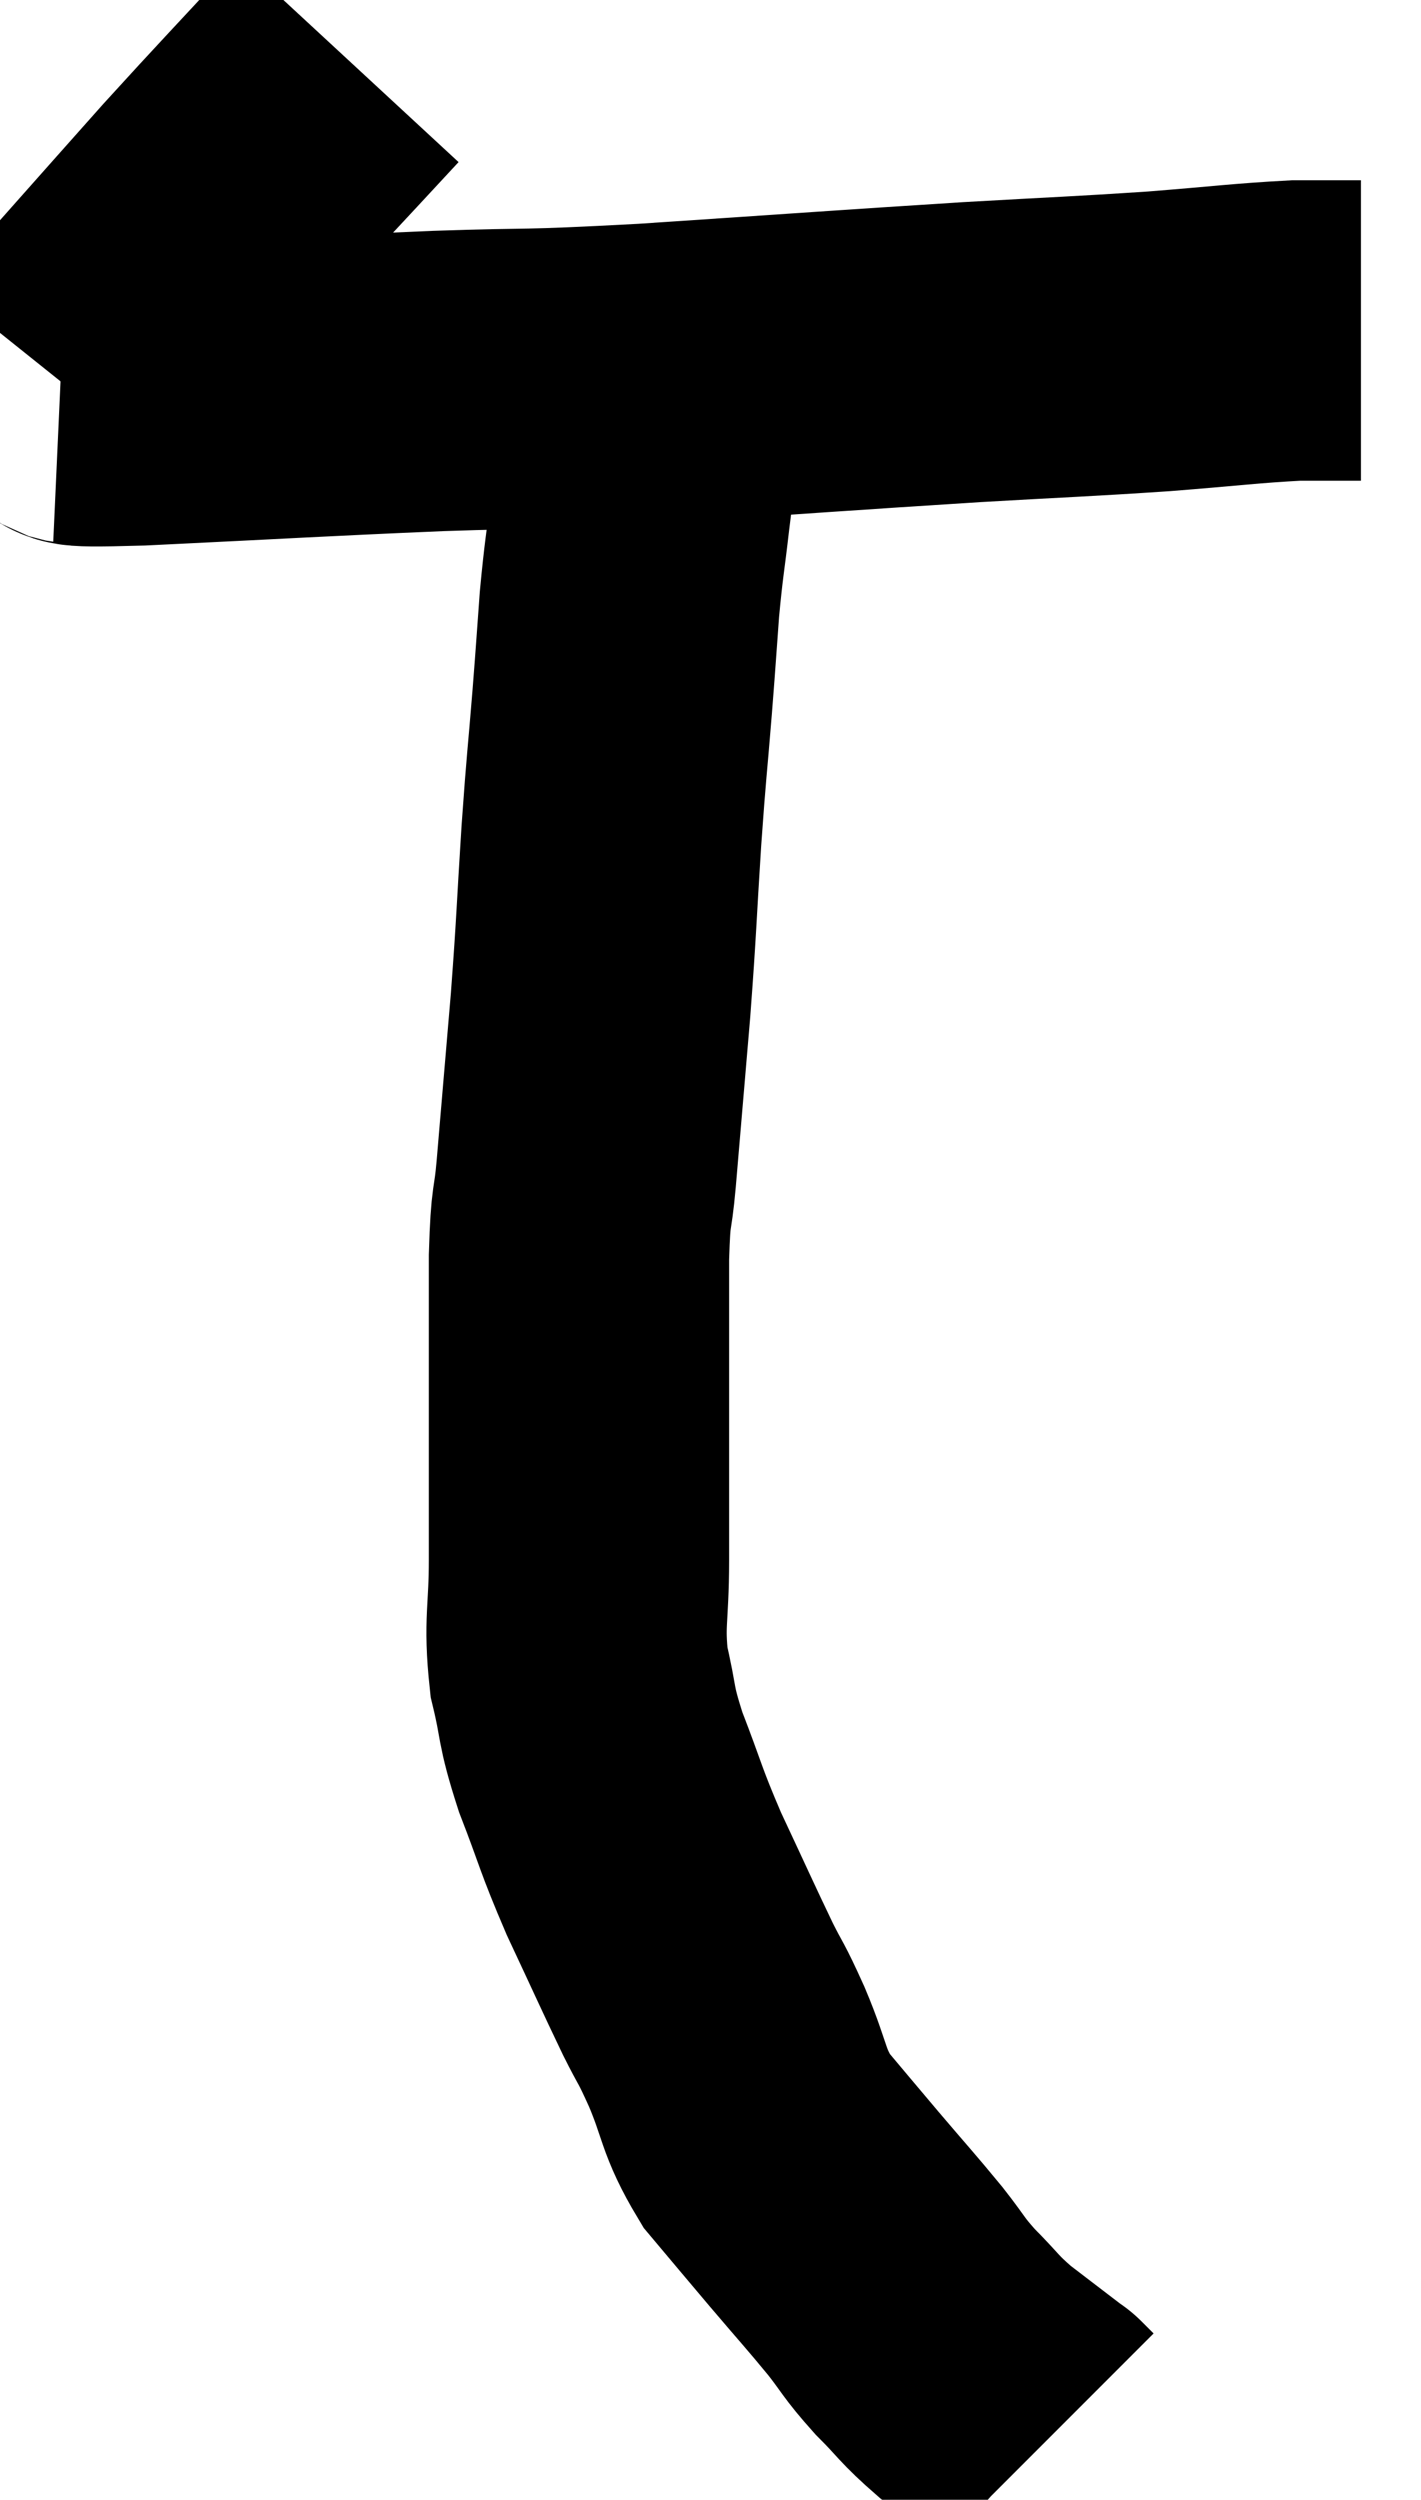 <svg xmlns="http://www.w3.org/2000/svg" viewBox="11.06 3.26 23.66 41.6" width="23.66" height="41.6"><path d="M 16.86 4.26 C 15.75 5.46, 15.555 5.655, 14.64 6.66 C 13.92 7.47, 13.785 7.62, 13.2 8.28 C 12.75 8.79, 12.585 8.97, 12.3 9.3 C 12.18 9.45, 12.12 9.525, 12.06 9.6 L 12.06 9.6" fill="none" stroke="black" stroke-width="5"></path><path d="M 12.06 9.78 C 12.72 9.81, 11.805 9.885, 13.38 9.84 C 15.87 9.72, 16.245 9.69, 18.36 9.6 C 20.1 9.54, 19.62 9.6, 21.84 9.48 C 24.54 9.3, 25.11 9.255, 27.24 9.12 C 28.8 9.03, 29.01 9.03, 30.36 8.94 C 31.5 8.85, 31.8 8.805, 32.64 8.76 C 33.18 8.76, 33.45 8.76, 33.72 8.76 L 33.72 8.76" fill="none" stroke="black" stroke-width="5"></path><path d="M 21.96 9.9 C 21.93 10.14, 21.96 9.915, 21.9 10.38 C 21.81 11.07, 21.81 11.025, 21.72 11.76 C 21.63 12.54, 21.615 12.525, 21.54 13.32 C 21.48 14.13, 21.495 13.98, 21.42 14.94 C 21.33 16.05, 21.33 15.9, 21.24 17.16 C 21.15 18.57, 21.165 18.57, 21.06 19.98 C 20.94 21.39, 20.91 21.75, 20.82 22.8 C 20.76 23.49, 20.73 23.205, 20.7 24.18 C 20.7 25.44, 20.7 25.44, 20.7 26.7 C 20.7 27.96, 20.7 28.125, 20.7 29.22 C 20.7 30.15, 20.61 30.24, 20.7 31.08 C 20.88 31.83, 20.79 31.74, 21.06 32.58 C 21.42 33.51, 21.375 33.495, 21.78 34.44 C 22.23 35.4, 22.335 35.64, 22.68 36.36 C 22.92 36.84, 22.875 36.69, 23.16 37.32 C 23.49 38.1, 23.415 38.205, 23.82 38.88 C 24.3 39.45, 24.285 39.435, 24.78 40.02 C 25.29 40.62, 25.38 40.71, 25.8 41.22 C 26.13 41.64, 26.085 41.64, 26.46 42.06 C 26.88 42.48, 26.835 42.495, 27.3 42.9 C 27.81 43.29, 28.065 43.485, 28.32 43.68 C 28.32 43.68, 28.275 43.635, 28.32 43.68 C 28.41 43.77, 28.455 43.815, 28.5 43.86 L 28.5 43.86" fill="none" stroke="black" stroke-width="5"></path></svg>
